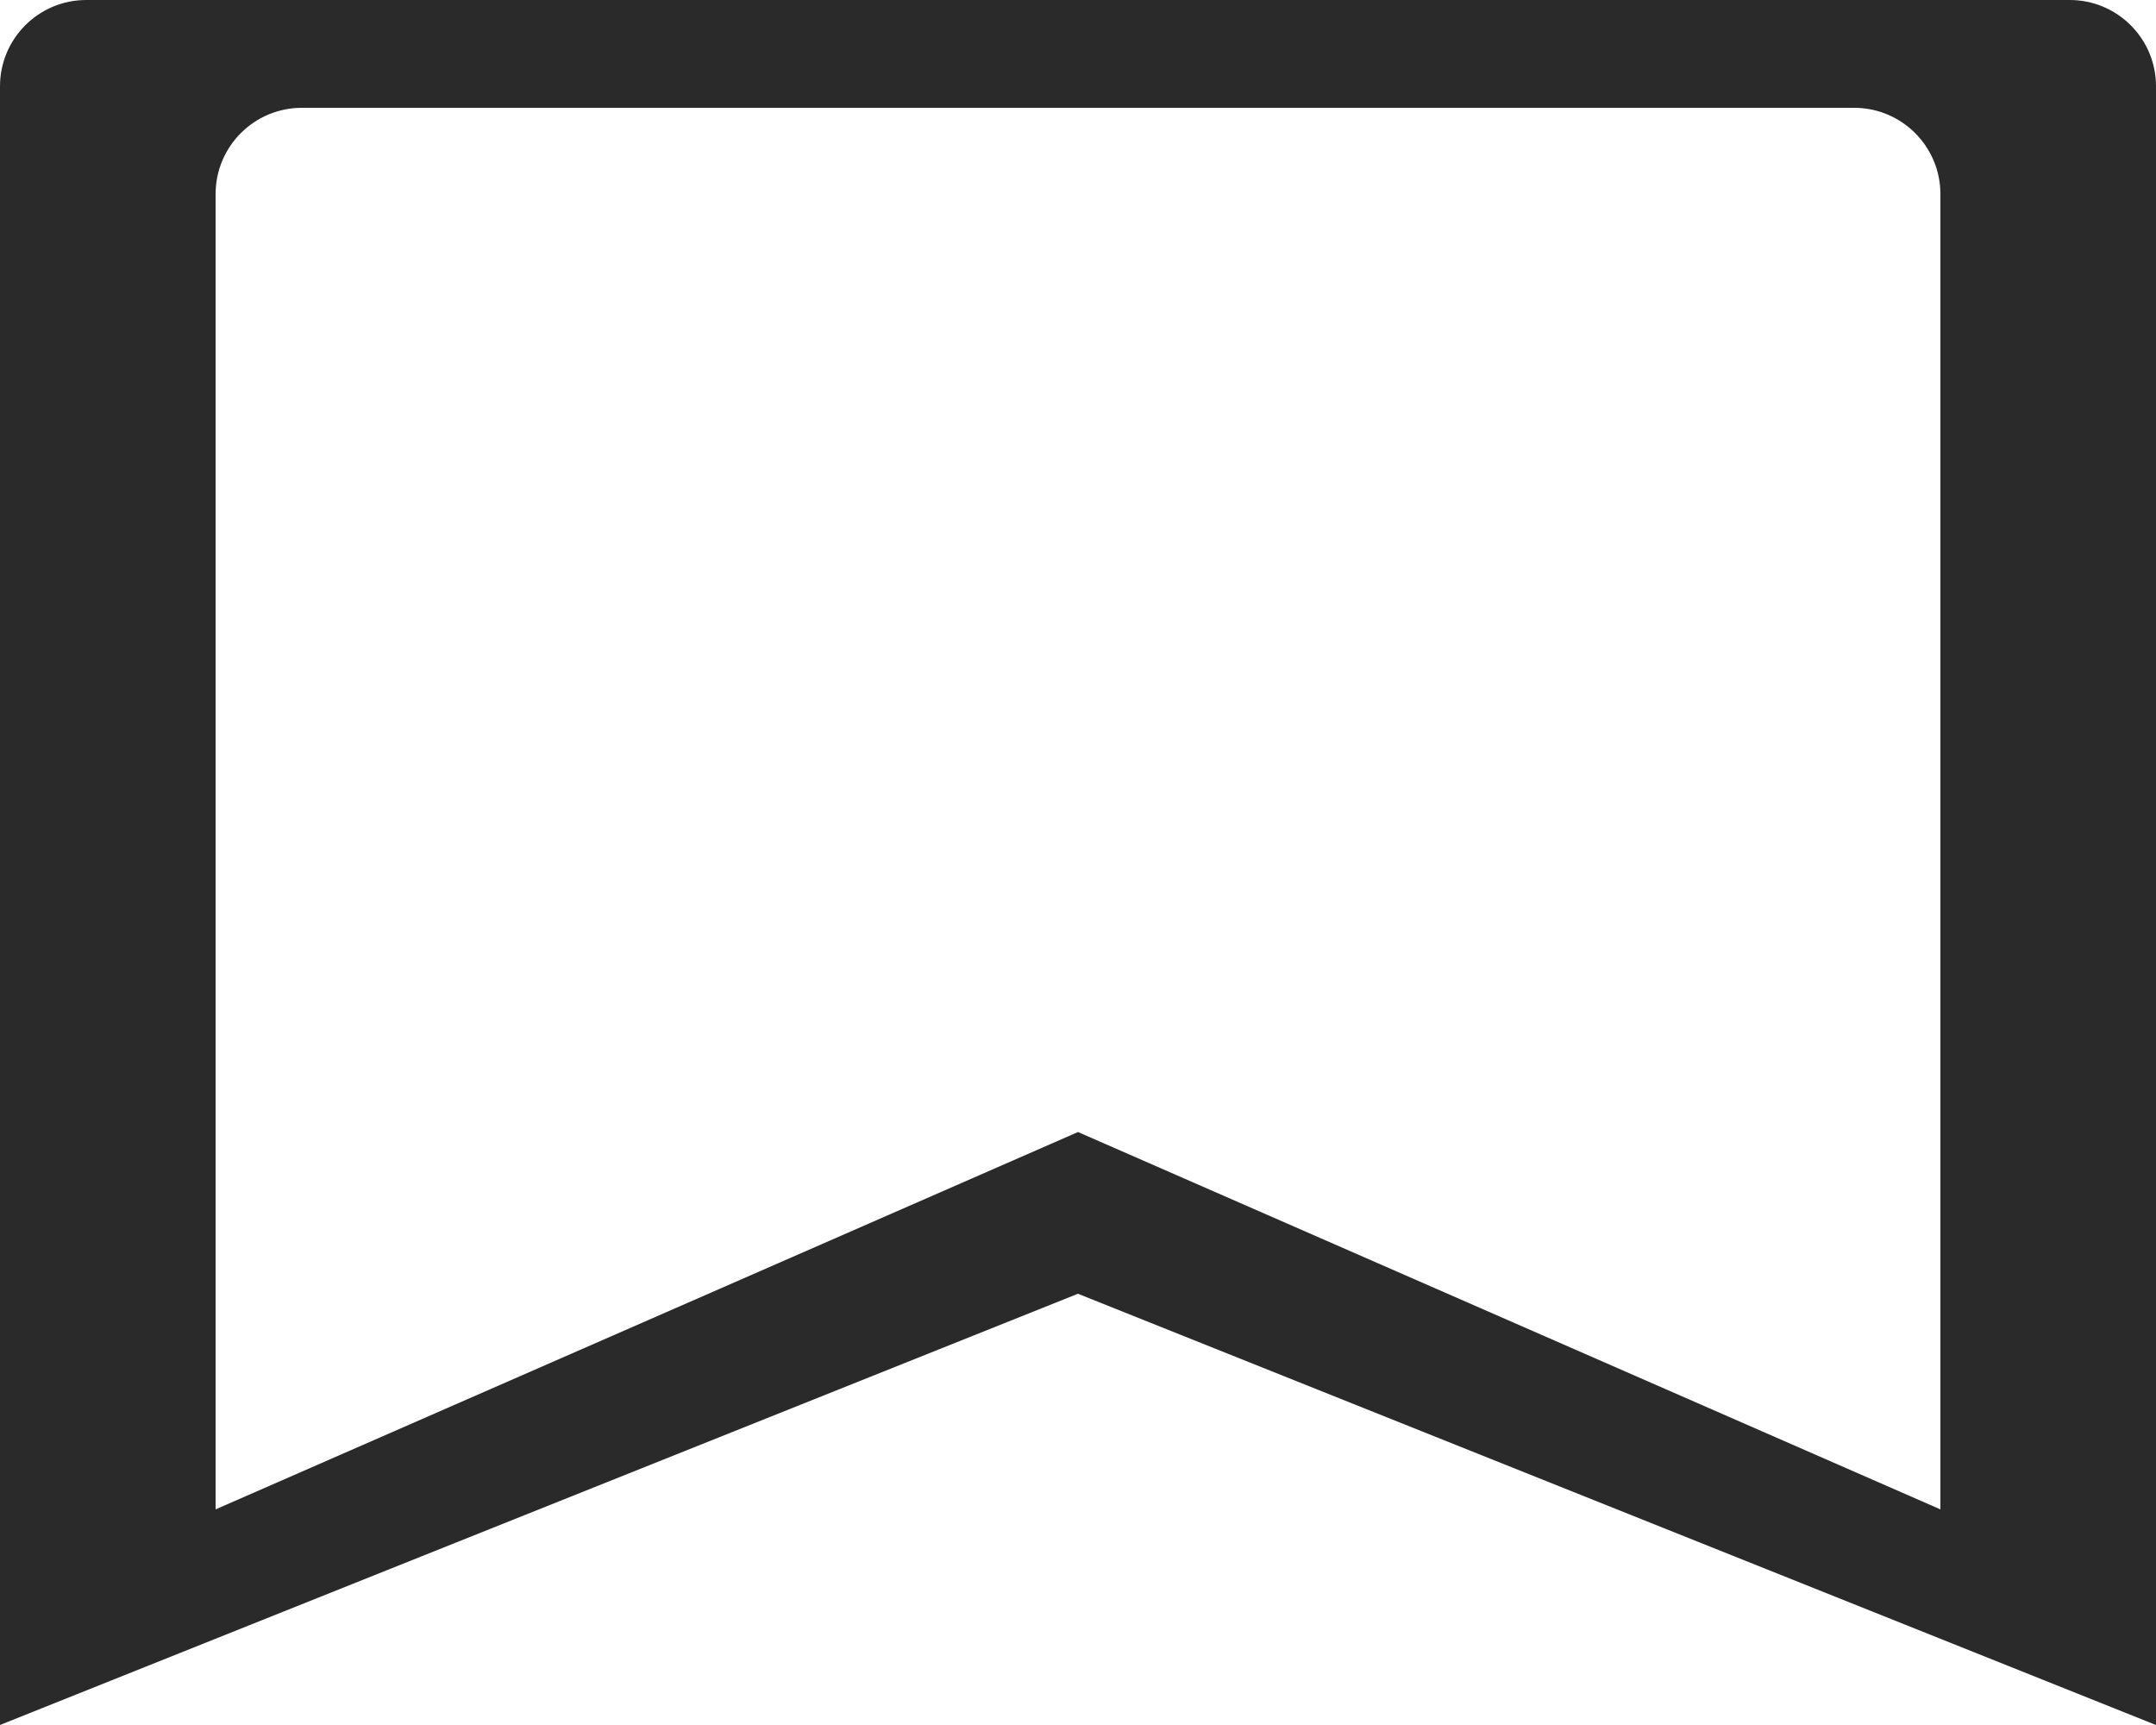 <svg width="25" height="20" viewBox="0 0 25 20" fill="none" xmlns="http://www.w3.org/2000/svg">
<path fill-rule="evenodd" clip-rule="evenodd" d="M12.5 15L0 20V1C0 0.448 0.448 0 1 0H24C24.552 0 25 0.448 25 1V20L12.5 15ZM22.5 2.25C22.5 1.698 22.052 1.25 21.5 1.25H3.5C2.948 1.25 2.5 1.698 2.5 2.25V17.5L12.5 13.125L22.5 17.5V2.25Z" fill="#2A2A2A"/>
</svg>
